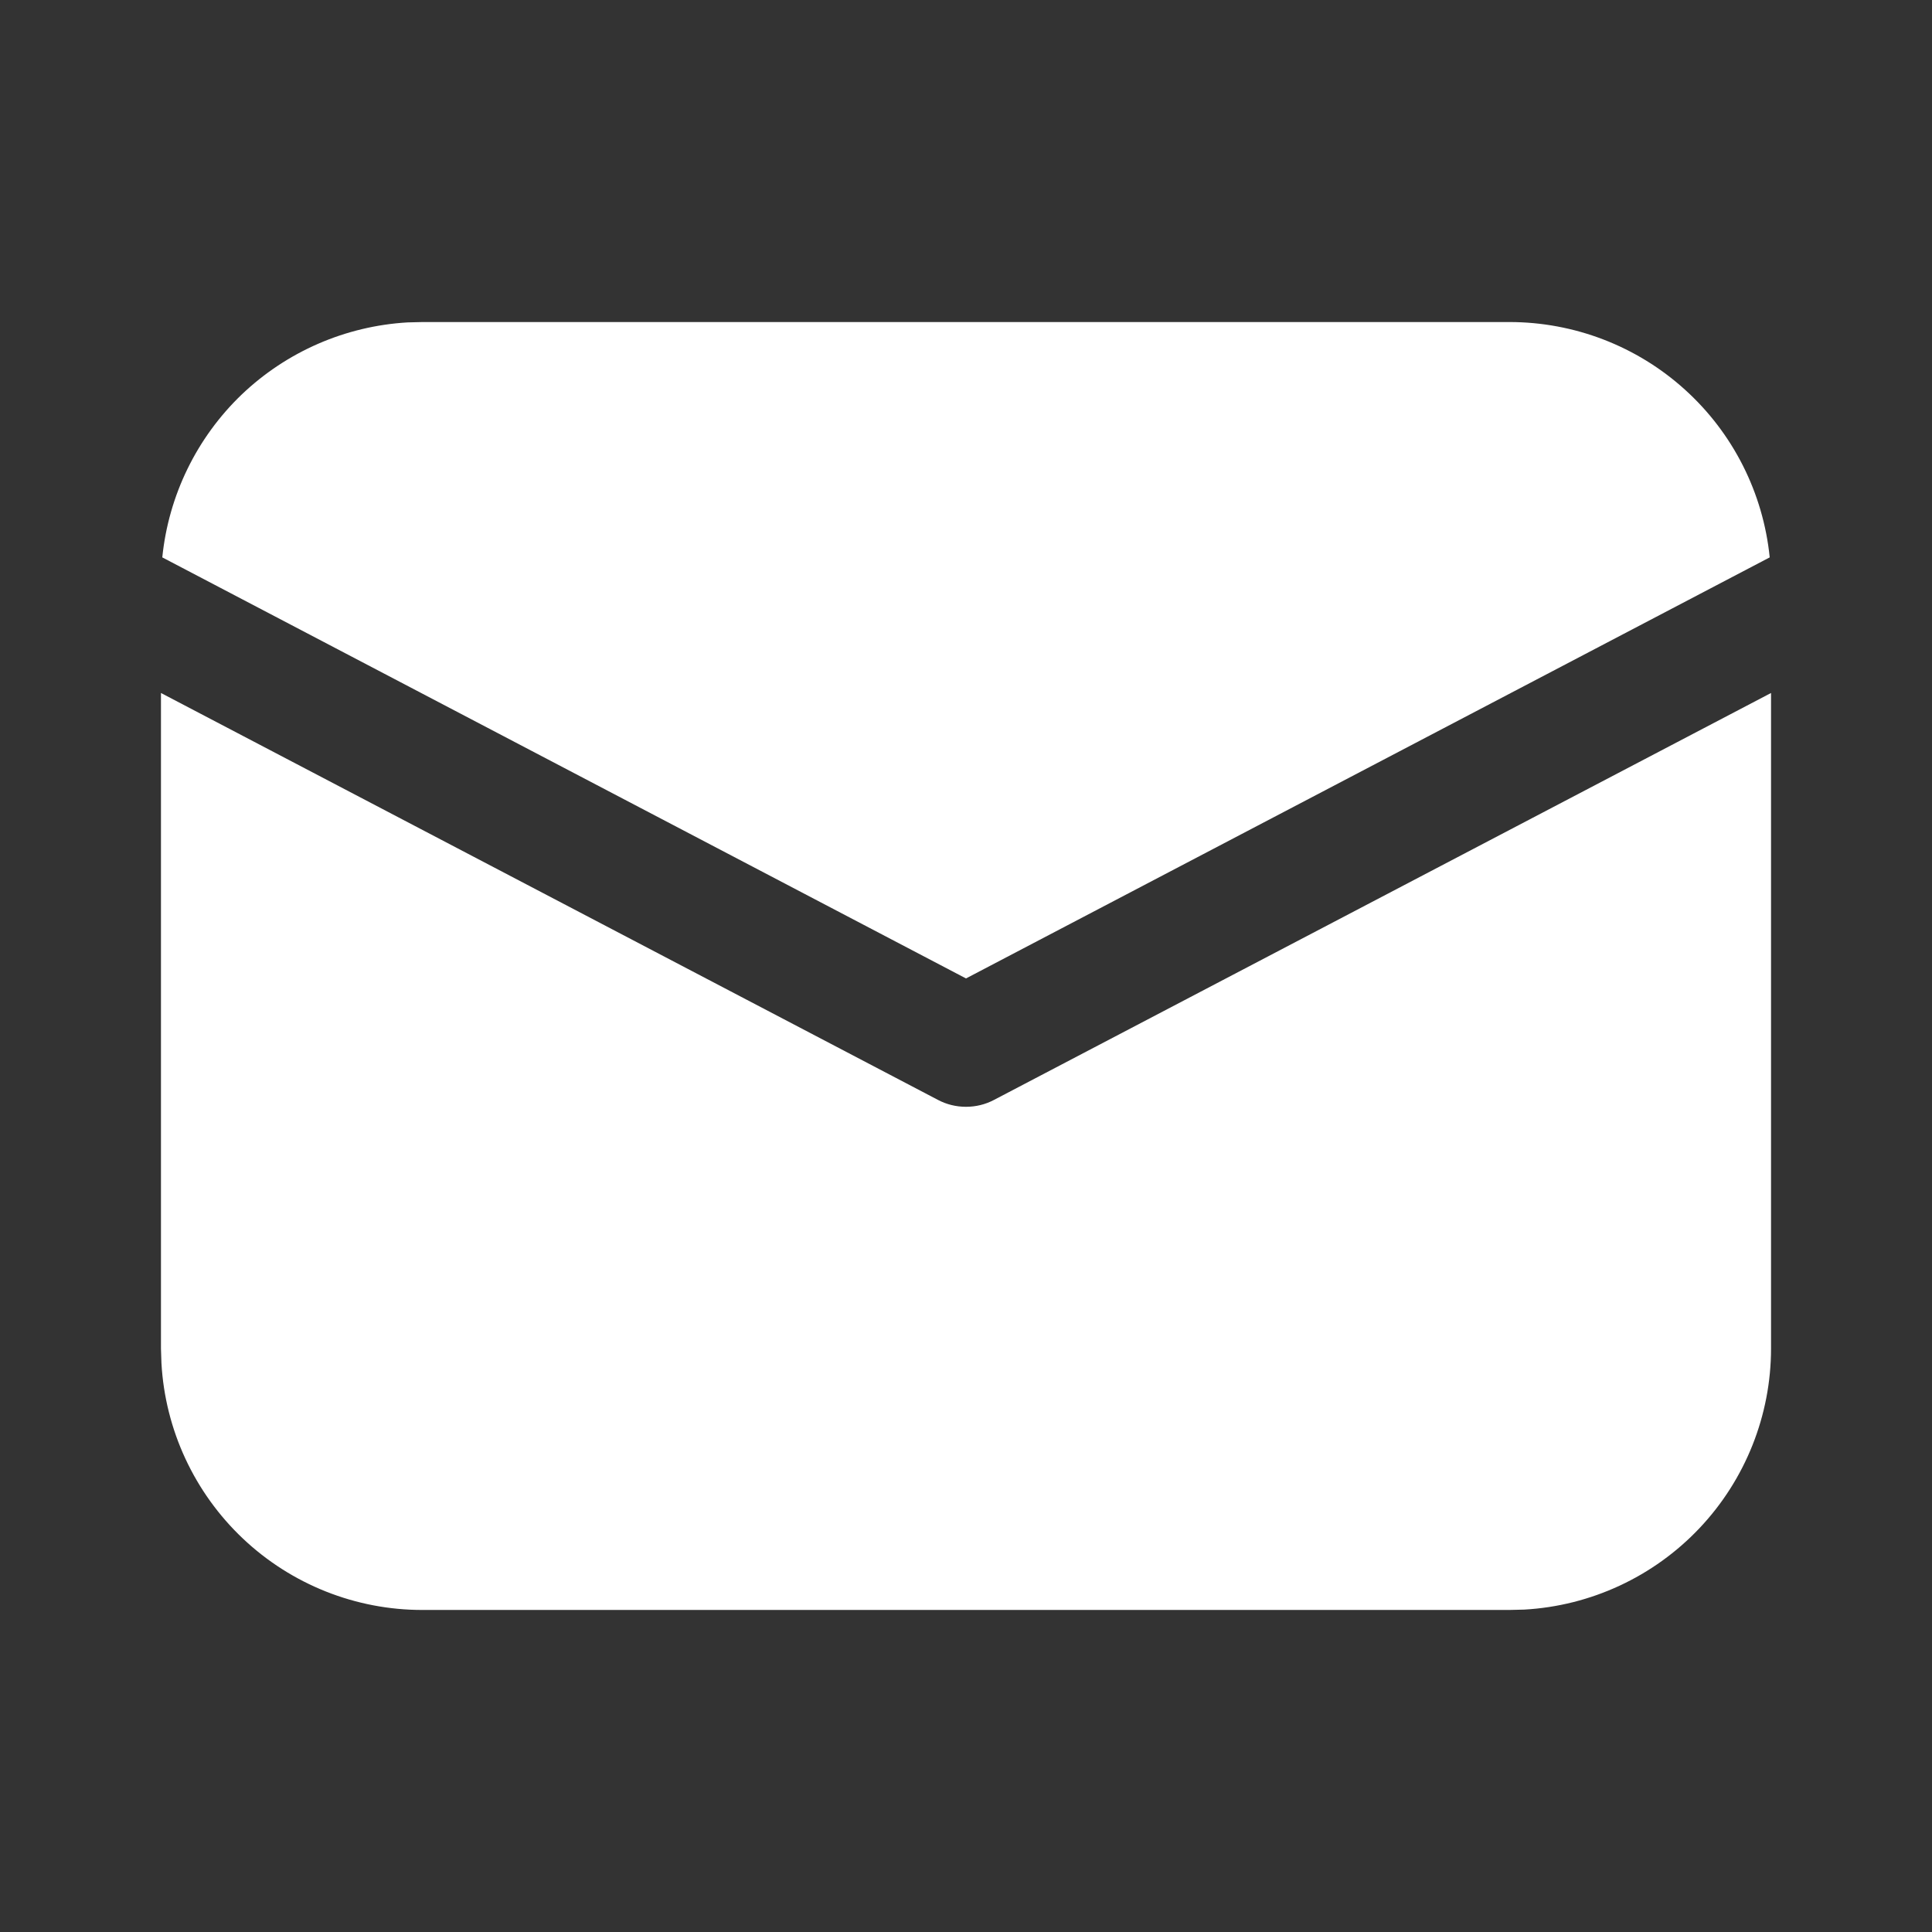 <svg width="16" height="16" viewBox="0 0 16 16" fill="none" xmlns="http://www.w3.org/2000/svg">
<rect x="0" y="0" width="16" height="16" fill="#333333" stroke="none"/>
<path d="M14.667 5.739V11.167C14.667 11.72 14.455 12.253 14.075 12.655C13.695 13.057 13.175 13.299 12.623 13.33L12.5 13.333H3.5C2.947 13.334 2.414 13.122 2.012 12.742C1.61 12.362 1.368 11.842 1.337 11.289L1.333 11.167V5.739L7.768 9.109C7.84 9.147 7.919 9.166 8 9.166C8.081 9.166 8.16 9.147 8.232 9.109L14.667 5.739ZM3.5 2.667H12.5C13.037 2.667 13.555 2.866 13.953 3.226C14.352 3.586 14.602 4.082 14.656 4.616L8 8.103L1.344 4.616C1.396 4.103 1.629 3.625 2.001 3.268C2.374 2.912 2.861 2.7 3.376 2.67L3.5 2.667Z" fill="white"/>
</svg>
